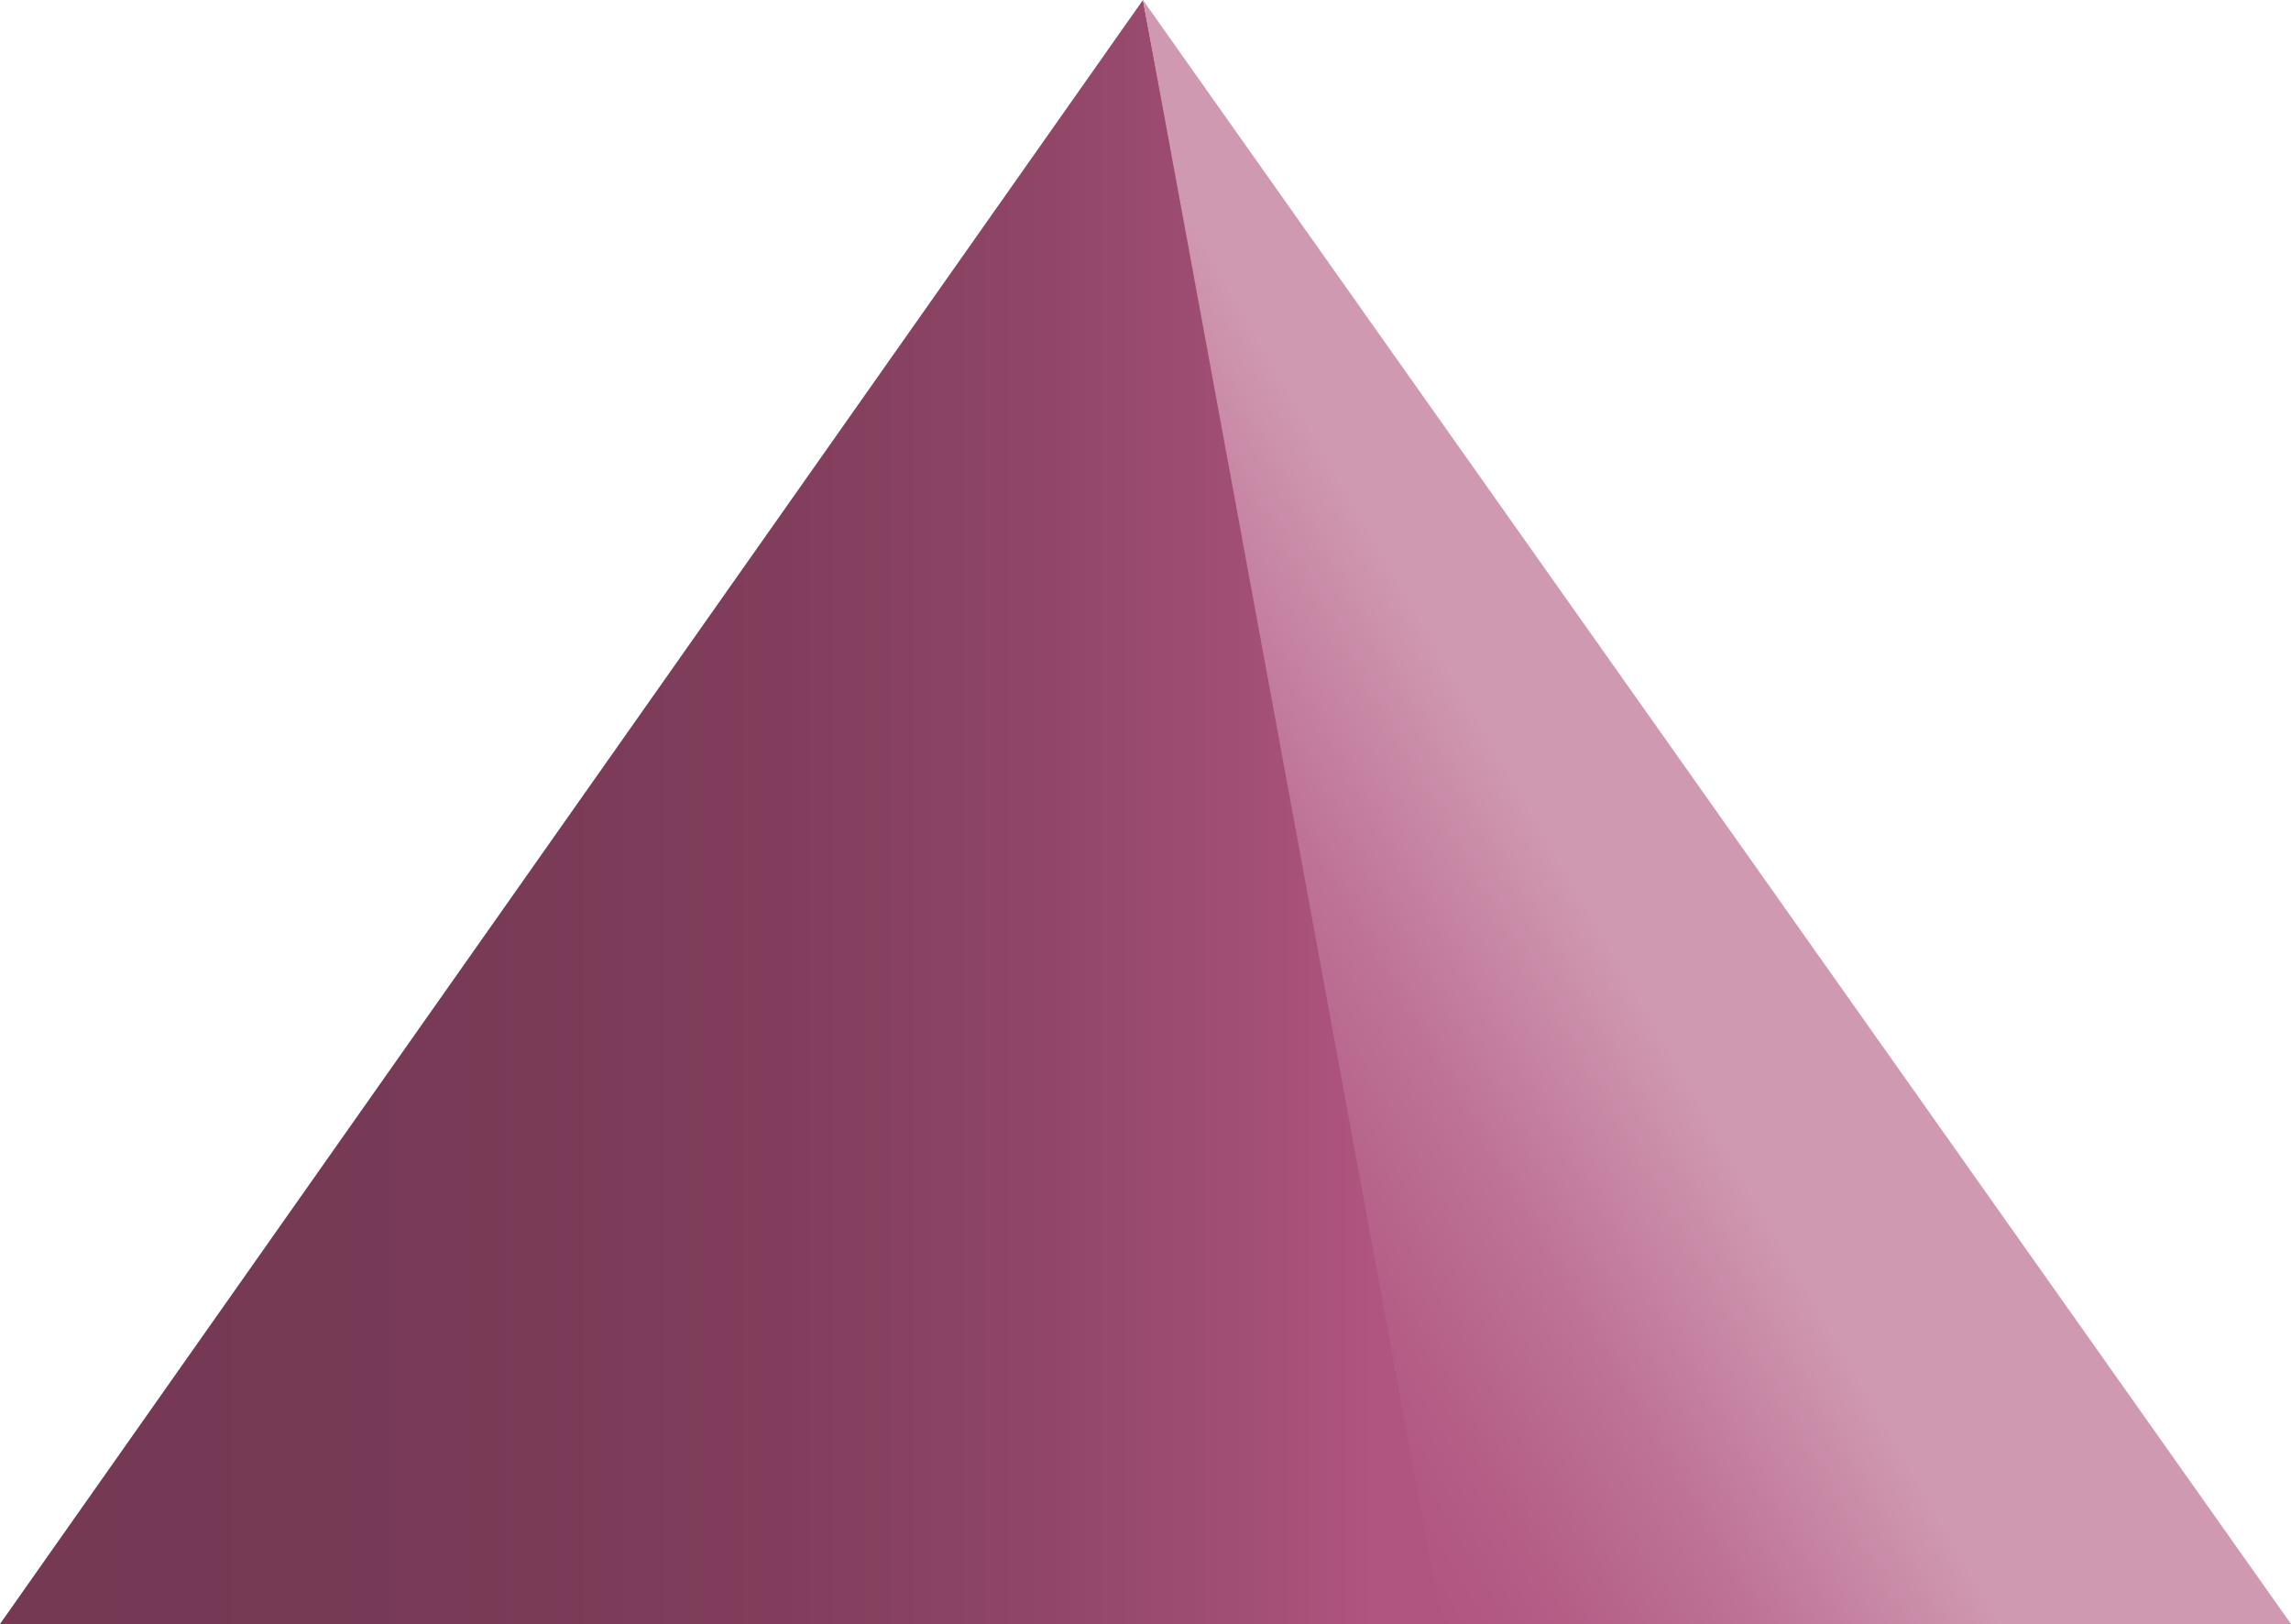 <svg id="6d37c7d4-8f74-4c44-b35d-db9ca896d095" data-name="Ebene 1" xmlns="http://www.w3.org/2000/svg" xmlns:xlink="http://www.w3.org/1999/xlink" viewBox="0 0 98.76 70"><defs><linearGradient id="6d5e703c-57fe-4012-8b3a-64d8c454558a" x1="62.54" y1="35" x2="0" y2="35" gradientUnits="userSpaceOnUse"><stop offset="0.05" stop-color="#b0557f"/><stop offset="0.12" stop-color="#a55077"/><stop offset="0.28" stop-color="#904667"/><stop offset="0.46" stop-color="#813e5c"/><stop offset="0.68" stop-color="#783a56"/><stop offset="1" stop-color="#753954"/></linearGradient><linearGradient id="6e7ec008-283f-4b4d-b79f-1424dd450ba4" x1="77.42" y1="33.04" x2="49.97" y2="48.89" gradientUnits="userSpaceOnUse"><stop offset="0.34" stop-color="#d099b2"/><stop offset="0.35" stop-color="#cf97b0"/><stop offset="0.63" stop-color="#be7396"/><stop offset="0.86" stop-color="#b45d85"/><stop offset="1" stop-color="#b0557f"/></linearGradient></defs><title>Key</title><polyline points="62.54 70 49.27 0 0 70 62.54 70" fill="url(#6d5e703c-57fe-4012-8b3a-64d8c454558a)"/><polygon points="98.76 70 49.27 0 62.16 70 98.76 70" fill="url(#6e7ec008-283f-4b4d-b79f-1424dd450ba4)"/></svg>